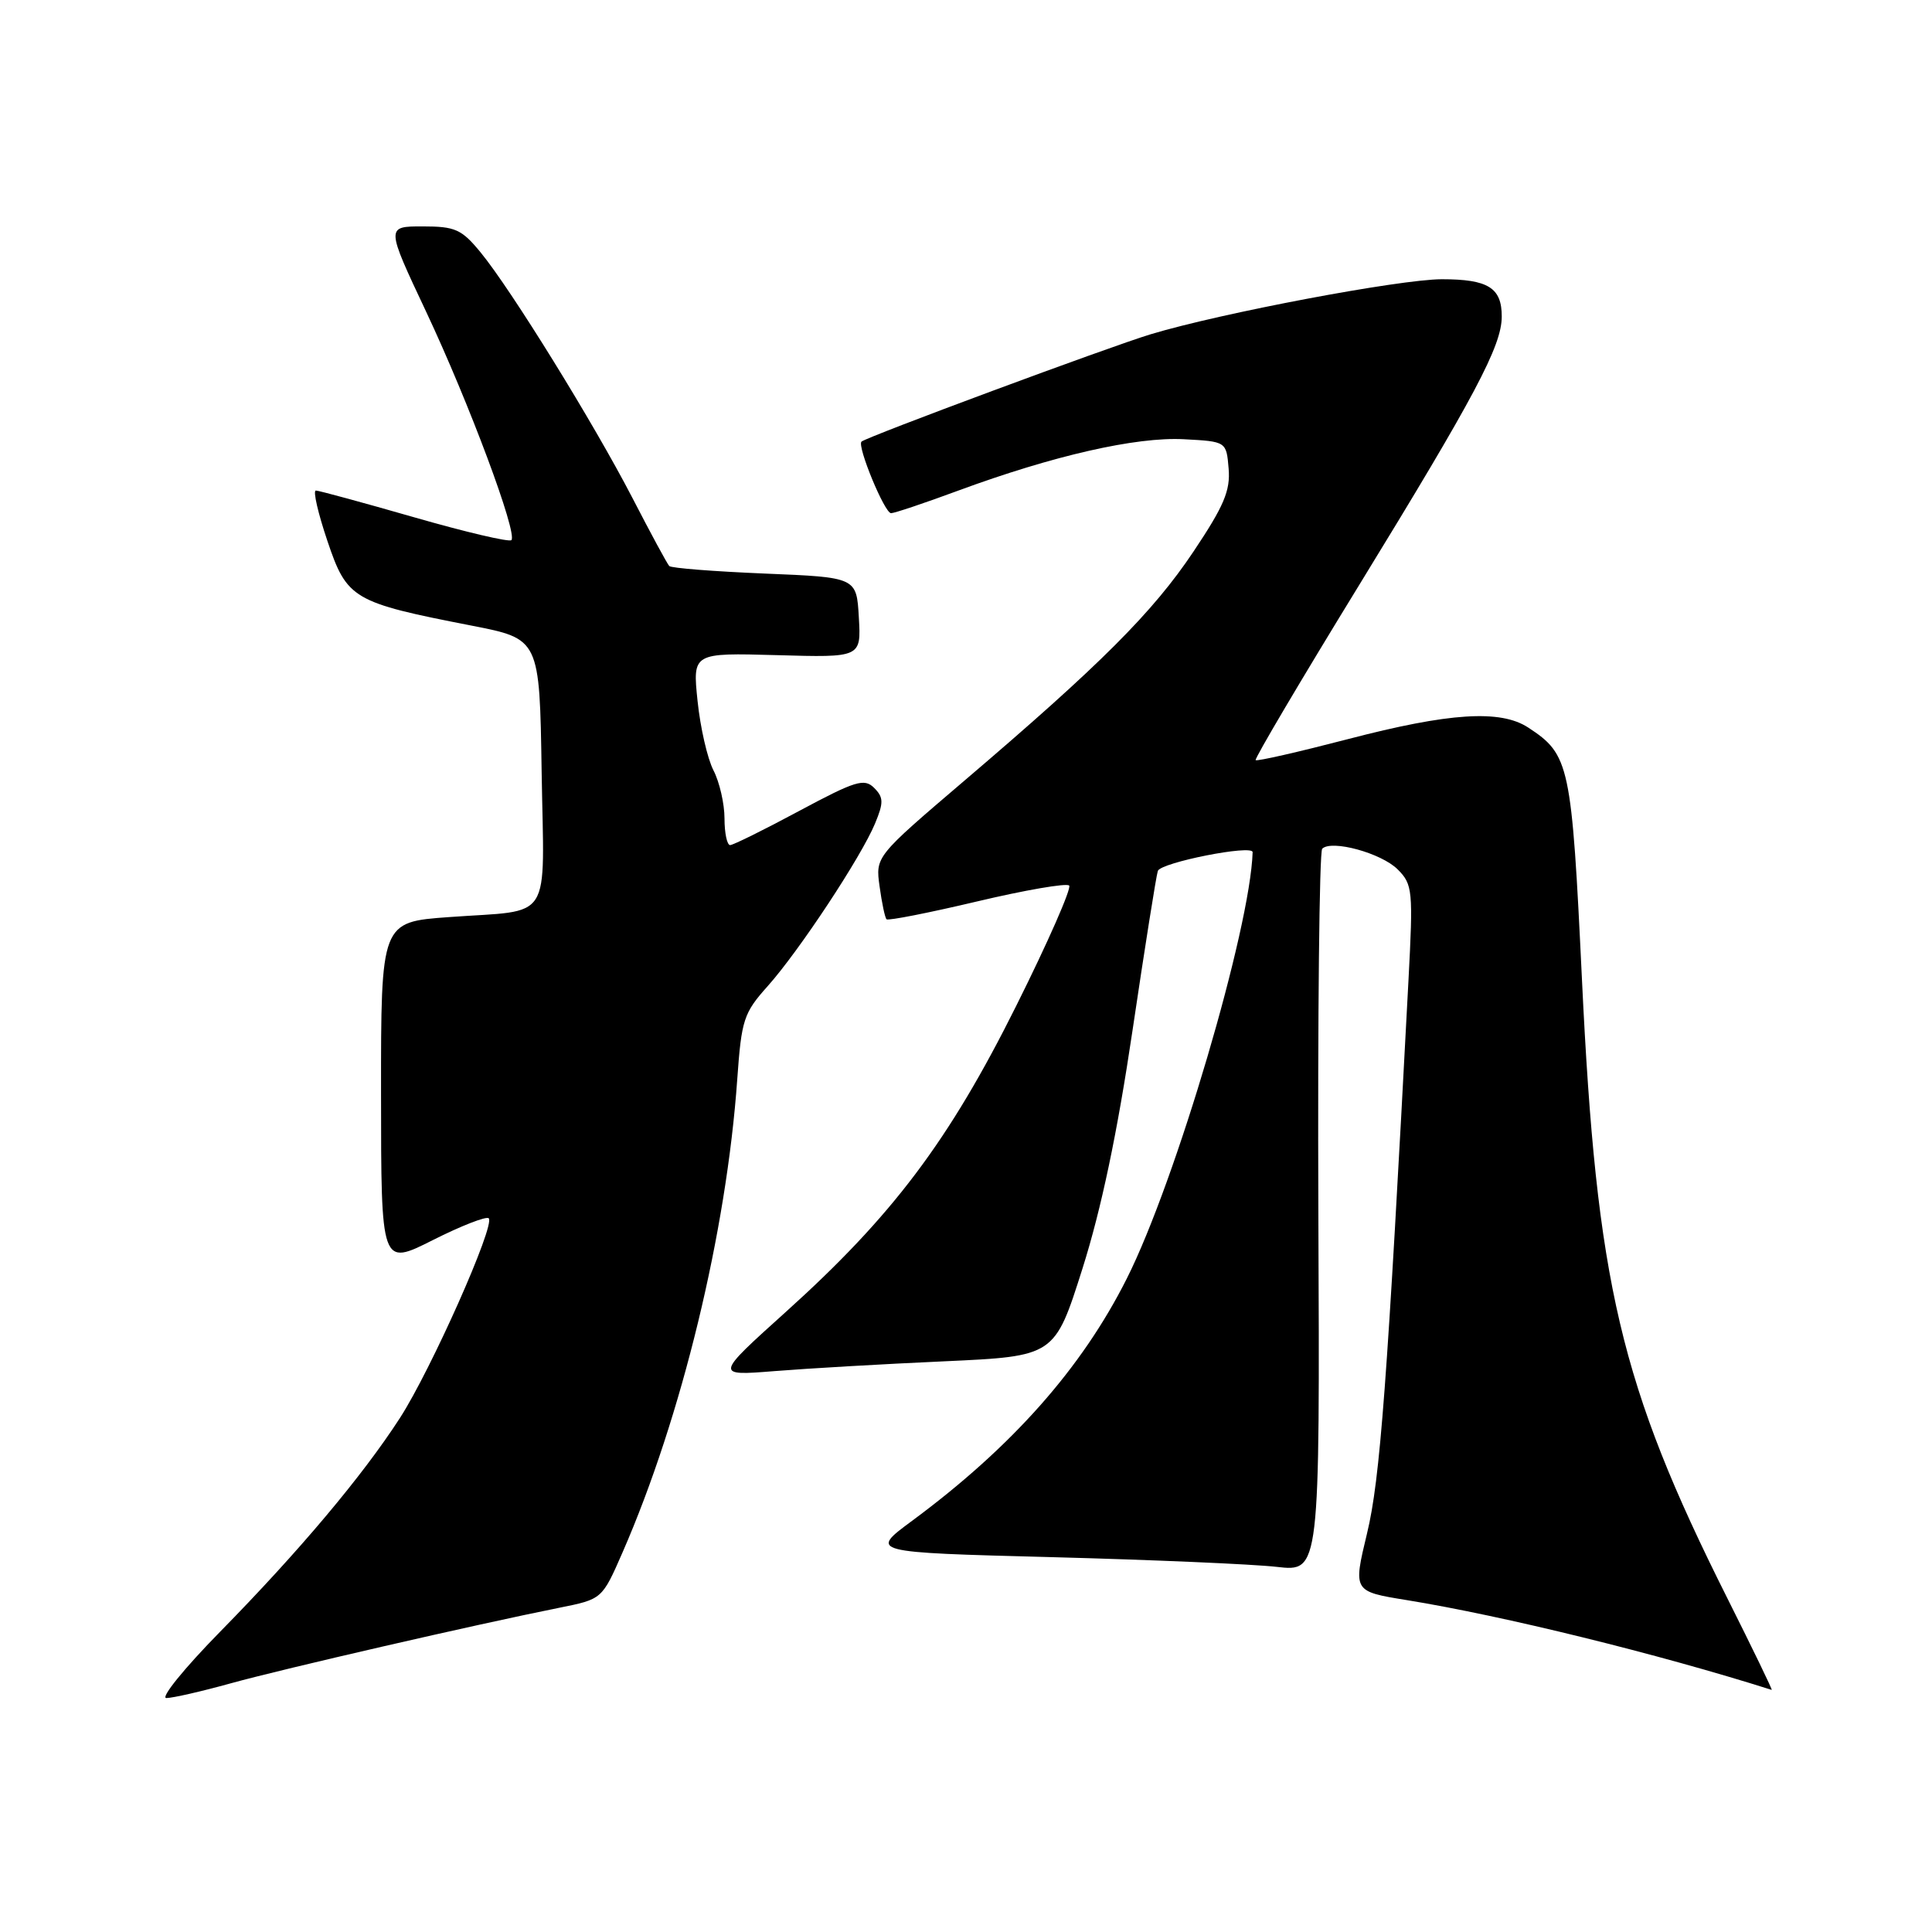 <?xml version="1.0" encoding="UTF-8" standalone="no"?>
<!DOCTYPE svg PUBLIC "-//W3C//DTD SVG 1.1//EN" "http://www.w3.org/Graphics/SVG/1.1/DTD/svg11.dtd" >
<svg xmlns="http://www.w3.org/2000/svg" xmlns:xlink="http://www.w3.org/1999/xlink" version="1.1" viewBox="0 0 256 256">
 <g >
 <path fill="currentColor"
d=" M 30.61 223.04 C 37.59 221.11 63.15 215.23 74.14 213.03 C 79.78 211.90 79.78 211.90 82.49 205.70 C 90.32 187.78 96.27 163.22 97.69 143.00 C 98.25 135.12 98.54 134.22 101.73 130.66 C 105.89 126.00 114.13 113.52 115.96 109.09 C 117.10 106.34 117.08 105.65 115.82 104.39 C 114.52 103.10 113.35 103.46 105.92 107.44 C 101.29 109.93 97.16 111.97 96.75 111.98 C 96.34 111.99 96.00 110.40 96.00 108.45 C 96.00 106.50 95.34 103.63 94.54 102.08 C 93.74 100.53 92.79 96.39 92.43 92.88 C 91.77 86.50 91.77 86.50 102.94 86.81 C 114.11 87.13 114.11 87.13 113.80 81.81 C 113.50 76.50 113.50 76.50 101.33 76.00 C 94.63 75.72 88.94 75.28 88.68 75.00 C 88.41 74.72 86.22 70.67 83.81 66.00 C 78.68 56.09 67.74 38.38 63.68 33.44 C 61.17 30.38 60.32 30.00 56.00 30.00 C 51.14 30.00 51.14 30.00 56.44 41.25 C 62.14 53.35 68.62 70.71 67.76 71.57 C 67.47 71.86 61.68 70.50 54.90 68.55 C 48.11 66.60 42.24 65.00 41.85 65.00 C 41.45 65.00 42.14 68.00 43.38 71.67 C 45.98 79.39 46.75 79.83 62.50 82.90 C 71.50 84.66 71.50 84.66 71.77 102.25 C 72.09 122.59 73.42 120.50 59.49 121.52 C 50.48 122.17 50.48 122.17 50.49 144.97 C 50.50 167.77 50.50 167.77 57.35 164.32 C 61.12 162.42 64.46 161.12 64.76 161.43 C 65.65 162.32 57.11 181.51 53.00 187.88 C 48.02 195.59 39.61 205.58 29.13 216.25 C 24.41 221.06 21.22 225.00 22.04 225.00 C 22.87 225.00 26.72 224.12 30.61 223.04 Z  M 228.87 211.75 C 214.68 183.45 211.55 170.11 209.62 129.84 C 208.25 101.25 207.99 100.00 202.49 96.40 C 198.82 94.00 192.04 94.43 178.60 97.94 C 172.06 99.64 166.56 100.90 166.38 100.72 C 166.21 100.54 172.40 90.07 180.14 77.45 C 195.45 52.48 198.98 45.85 198.99 41.95 C 199.00 38.13 197.19 37.00 191.05 37.00 C 185.47 37.01 161.78 41.48 152.48 44.29 C 147.10 45.91 114.74 57.92 114.15 58.52 C 113.55 59.12 117.21 68.00 118.07 68.00 C 118.51 68.00 122.51 66.66 126.97 65.01 C 139.55 60.37 150.53 57.87 156.85 58.20 C 162.50 58.50 162.50 58.50 162.80 62.09 C 163.05 65.01 162.17 67.07 158.14 73.09 C 152.76 81.13 145.86 88.04 127.72 103.50 C 116.00 113.50 116.00 113.50 116.55 117.46 C 116.85 119.64 117.26 121.60 117.47 121.81 C 117.68 122.02 123.07 120.96 129.45 119.45 C 135.82 117.94 141.32 116.99 141.67 117.34 C 142.01 117.68 138.86 124.86 134.65 133.29 C 125.74 151.17 118.26 161.11 104.11 173.85 C 94.72 182.31 94.72 182.31 102.61 181.68 C 106.95 181.33 117.08 180.74 125.13 180.38 C 139.75 179.71 139.75 179.71 143.43 168.10 C 145.93 160.20 148.05 150.13 150.07 136.50 C 151.70 125.50 153.21 116.01 153.42 115.40 C 153.83 114.28 166.01 111.87 165.98 112.92 C 165.67 123.04 155.80 156.50 149.32 169.39 C 143.35 181.29 134.09 191.73 120.85 201.52 C 115.19 205.70 115.19 205.70 139.35 206.33 C 152.63 206.68 166.06 207.26 169.19 207.62 C 174.89 208.27 174.89 208.27 174.69 160.72 C 174.59 134.56 174.82 112.85 175.20 112.46 C 176.44 111.23 183.04 113.04 185.20 115.20 C 187.18 117.18 187.26 117.98 186.63 129.90 C 183.81 183.47 182.87 196.03 181.14 203.18 C 179.29 210.87 179.29 210.87 186.39 212.02 C 199.15 214.09 219.67 219.14 234.76 223.92 C 234.90 223.96 232.25 218.49 228.87 211.75 Z "/>
</g>
</svg>